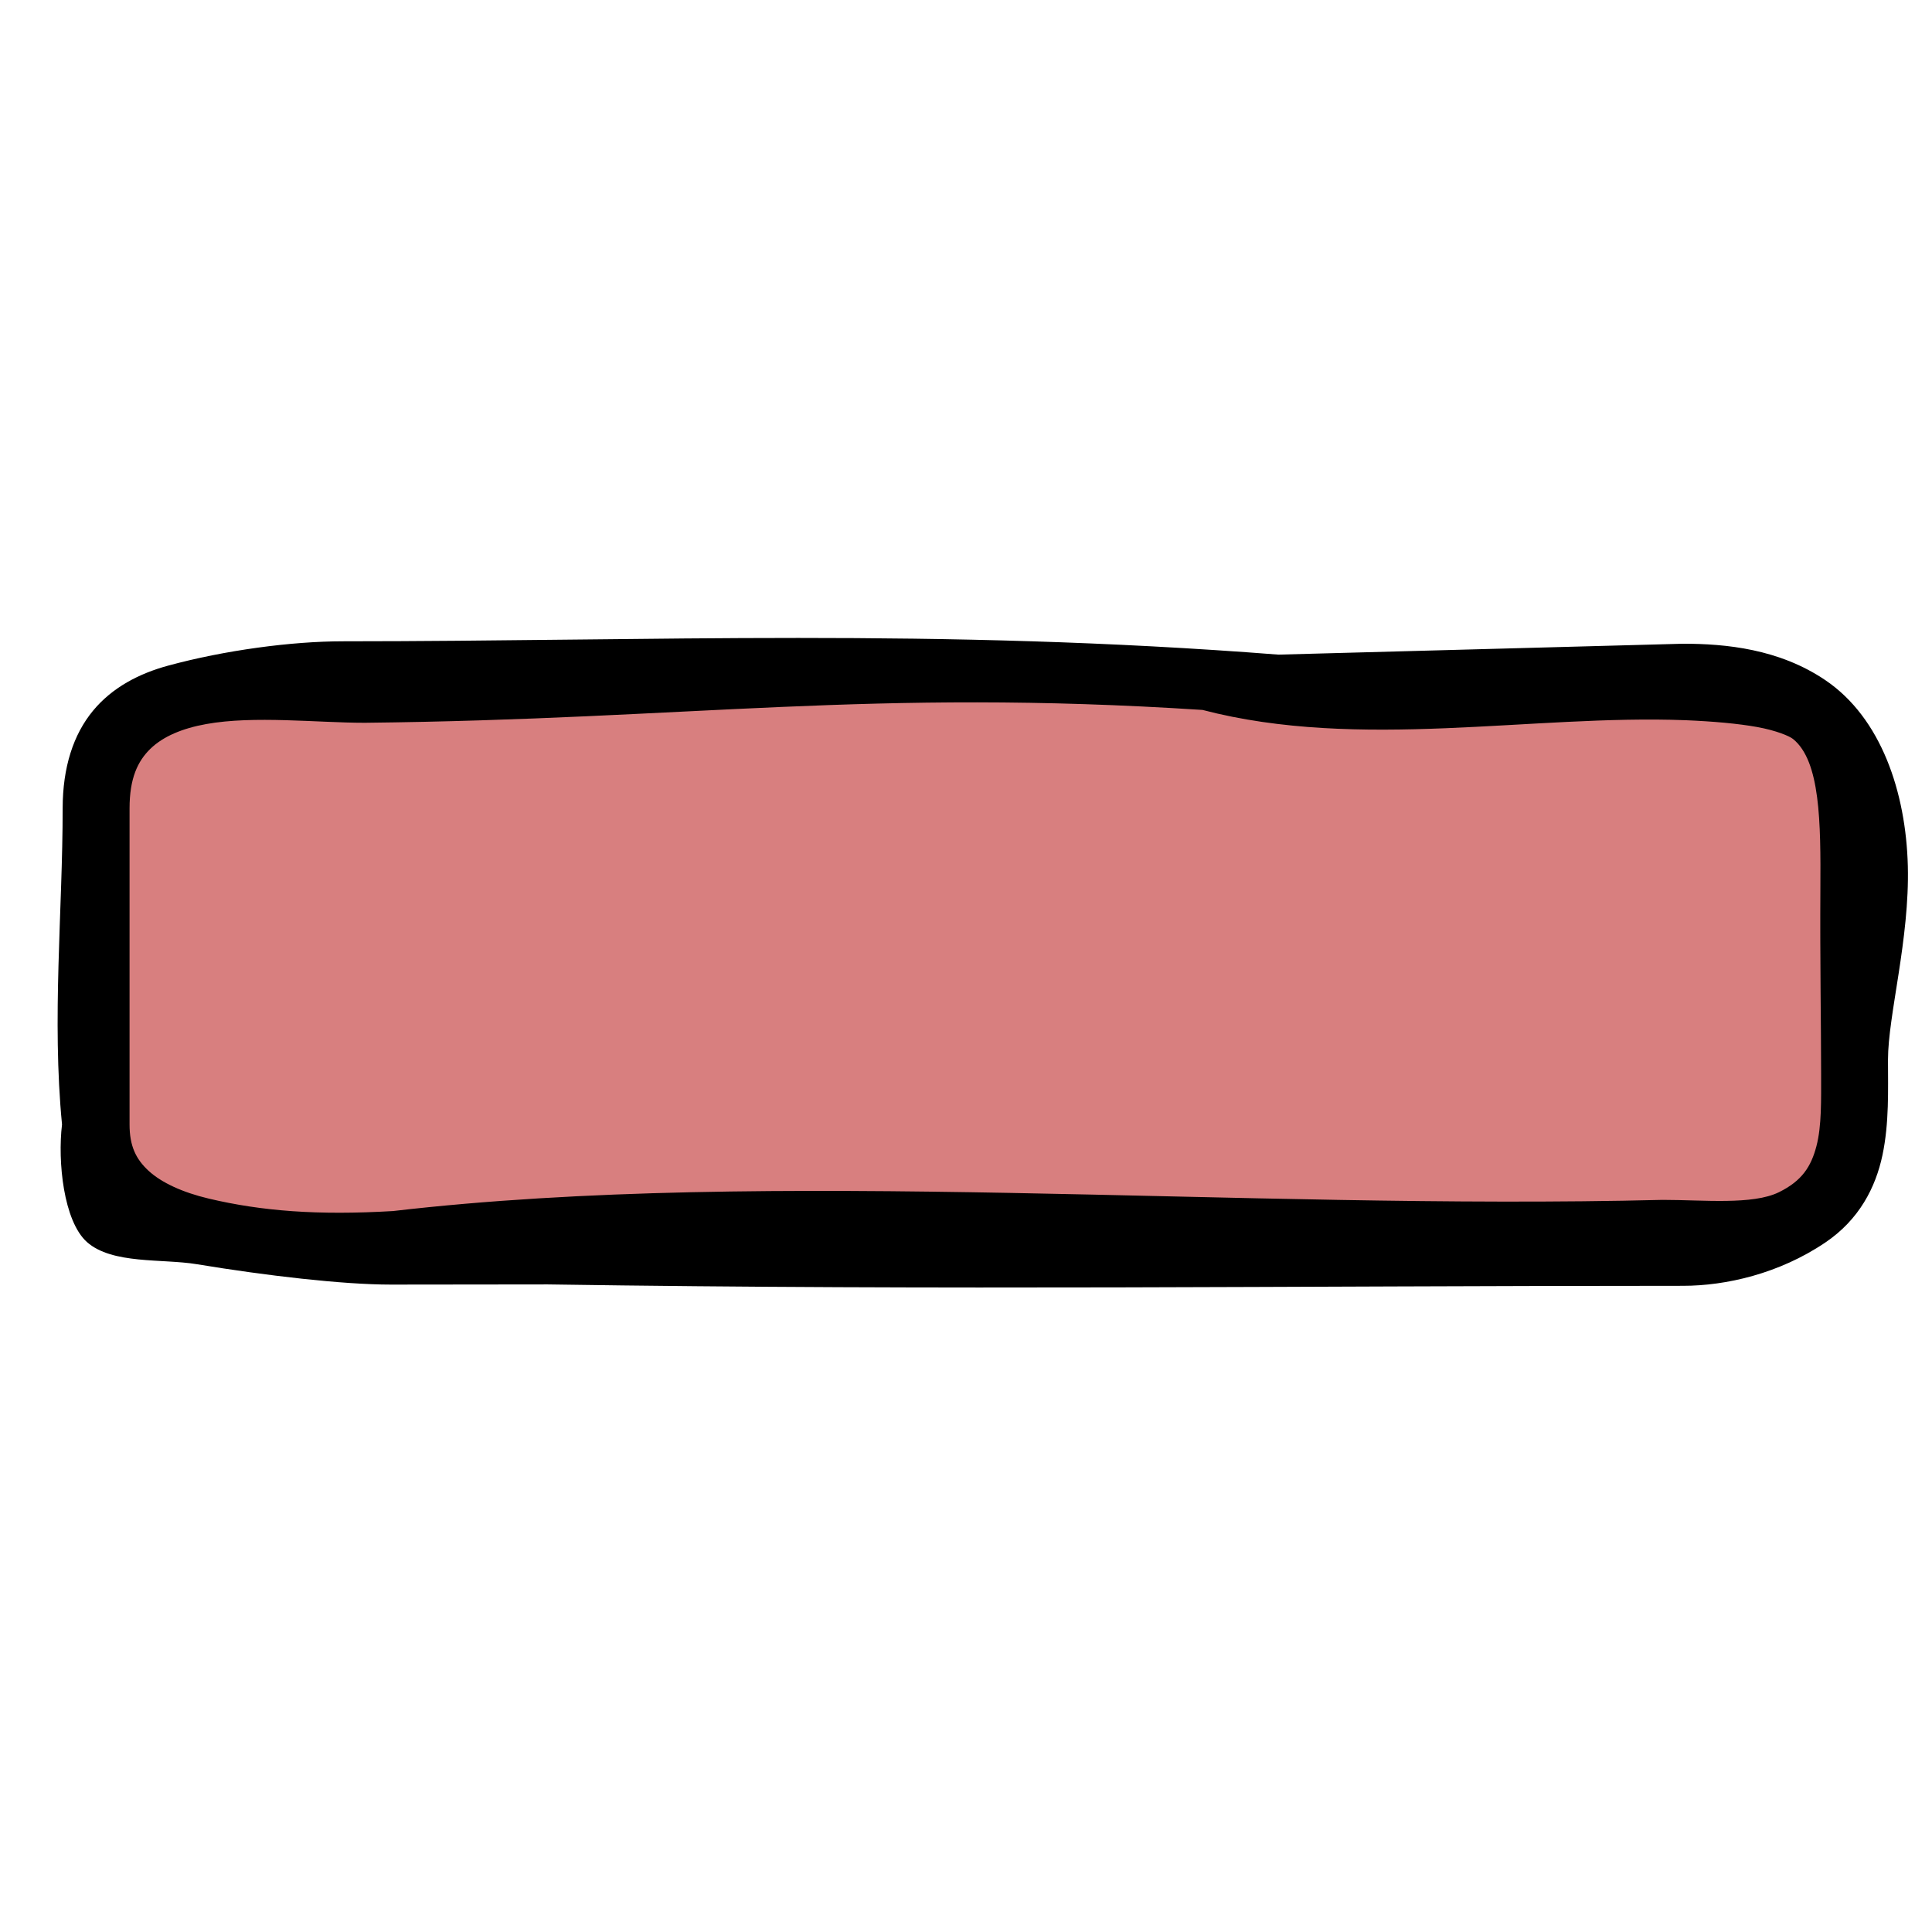 <!--Created with Inkscape (http://www.inkscape.org/)--><svg xmlns:dc="http://purl.org/dc/elements/1.1/" xmlns:cc="http://creativecommons.org/ns#" xmlns:rdf="http://www.w3.org/1999/02/22-rdf-syntax-ns#" xmlns="http://www.w3.org/2000/svg" xmlns:sodipodi="http://sodipodi.sourceforge.net/DTD/sodipodi-0.dtd" xmlns:inkscape="http://www.inkscape.org/namespaces/inkscape" width="40mm" height="40mm" viewBox="0 0 141.732 141.732" inkscape:version="0.91 r13725" sodipodi:docname="minus.svg"><sodipodi:namedview pagecolor="#ffffff" bordercolor="#666666" borderopacity="1.0" inkscape:pageopacity="0.0" inkscape:pageshadow="2" inkscape:zoom="11.2" inkscape:cx="52.096786" inkscape:cy="66.085992" inkscape:document-units="px" inkscape:current-layer="g3854" showgrid="false" fit-margin-top="0" fit-margin-left="0" fit-margin-right="0" fit-margin-bottom="0" inkscape:window-width="3200" inkscape:window-height="1679" inkscape:window-x="0" inkscape:window-y="0" inkscape:window-maximized="1"/><g inkscape:label="Calque 1" inkscape:groupmode="layer"><path inkscape:connector-curvature="0" style="fill:#d87f7f;fill-opacity:1" sodipodi:nodetypes="cccscsccscssc" d="M195.88 508.164c9.593 0 19.188 0 28.783-.002 2.954 0 6.191.386 8.779-1.36 3.99-2.697 3.516-7.197 3.516-11.365 0-6.443 2.86-21.5-3.519-25.809-5.574-3.765-17.14-.98-23.248-2.122-2.387-.446-11.98.35-17.56-.093l-40.364.853h-25.671c-6.789 0-18.644-1.874-18.642 8.328l.001 23.502c0 10.271 14.188 8.445 20.845 8.445 2.001 0 23.707-.633 23.707-.134" transform="translate(-99.93 -417.583)"/><path inkscape:connector-curvature="0" sodipodi:nodetypes="cssscccsccccssccccccssscsscccsccsccc" d="M125.085 464.629c-3.753 0-8.668.653-12.839 1.79-2.086.568-4.075 1.582-5.5 3.312-1.425 1.73-2.219 4.122-2.219 7.156 0 7.46-.8 15.466-.047 23.188-.33 2.716.112 7.088 1.829 8.626 1.863 1.647 5.521 1.205 8.062 1.625 5.082.84 10.703 1.495 14.227 1.495 1.505 0 6.44-.004 11.518-.013 29.448.445 54.169.102 83.286.102 3.123 0 7.04-.881 10.438-3.179 2.483-1.678 3.688-4.039 4.188-6.406.499-2.367.406-4.784.406-7 0-3.255 1.594-8.847 1.455-14.219-.138-5.372-1.942-10.848-6.049-13.625-3.393-2.297-7.31-2.674-10.438-2.674l-29.688.8c-25.105-1.957-45.94-.981-68.629-.978zm63.062 5.035c11.515 3.007 24.19.32 35.442.754 2.047.086 3.856.248 5.25.5 1.394.253 2.359.662 2.625.875 2.005 1.61 2.04 6.088 2.009 11.062-.031 4.975.054 10.19.054 13.47 0 1.96.046 3.858-.344 5.343-.39 1.486-1.051 2.54-2.75 3.375-1.933.95-5.542.563-8.531.563-31.083.78-65.386-2.412-93.144.82-5.523.327-9.637.003-13.512-.913-1.937-.459-3.462-1.168-4.406-2.031-.943-.864-1.407-1.836-1.406-3.407v-23.188c0-2.2.594-3.466 1.531-4.375.937-.908 2.34-1.496 4.094-1.812 3.509-.633 8.123-.094 11.625-.094 23.894-.255 37.057-2.525 61.463-.942z" style="fill:#000;fill-opacity:1" transform="translate(-99.93 -417.583)"/></g></svg>